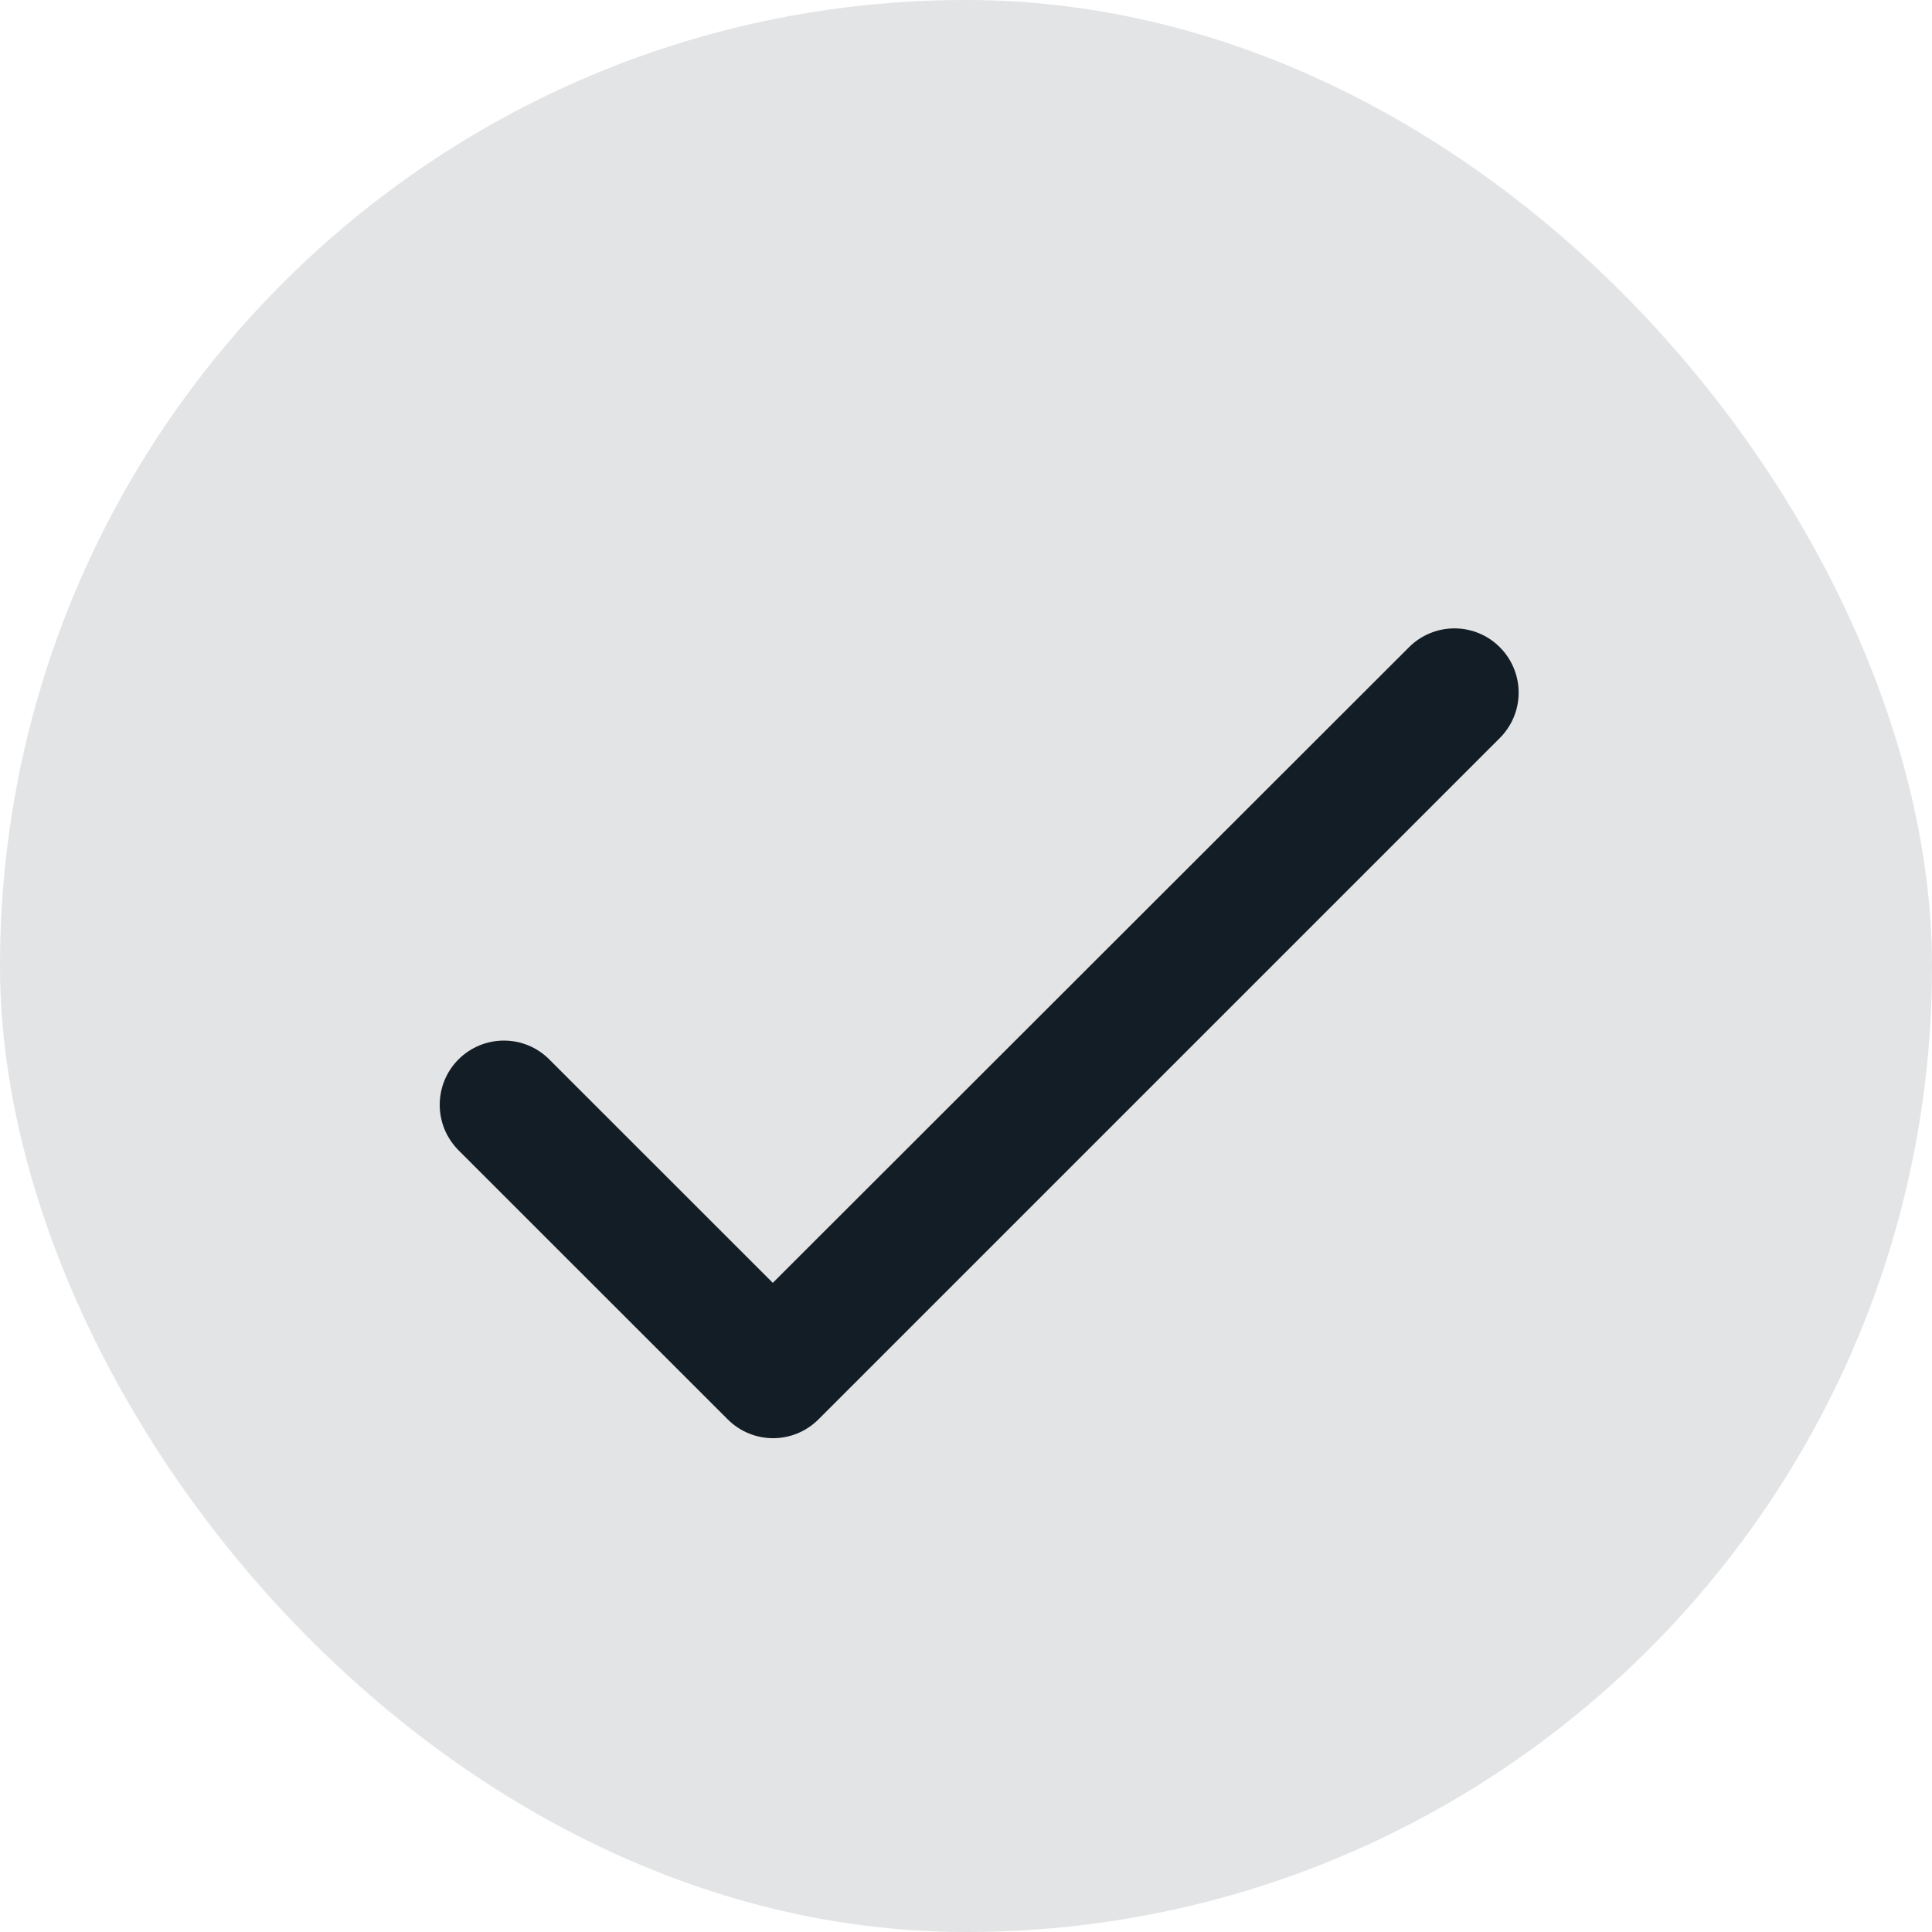 <svg width="20" height="20" viewBox="0 0 20 20" fill="none" xmlns="http://www.w3.org/2000/svg">
<rect width="20" height="20" rx="10" fill="#131D26" fill-opacity="0.12"/>
<rect x="0.5" y="0.5" width="19" height="19" rx="9.5" stroke="#E7E7E7" stroke-opacity="0.08"/>
<path d="M8 13.28L5.686 10.967C5.562 10.842 5.393 10.772 5.216 10.772C5.04 10.772 4.871 10.842 4.746 10.967C4.622 11.091 4.552 11.26 4.552 11.437C4.552 11.524 4.569 11.61 4.602 11.691C4.636 11.772 4.685 11.845 4.746 11.907L7.533 14.693C7.793 14.953 8.213 14.953 8.473 14.693L15.526 7.64C15.651 7.515 15.721 7.346 15.721 7.17C15.721 6.994 15.651 6.825 15.526 6.7C15.402 6.575 15.233 6.505 15.056 6.505C14.88 6.505 14.711 6.575 14.586 6.7L8 13.28Z" fill="#131D26"/>
</svg>
